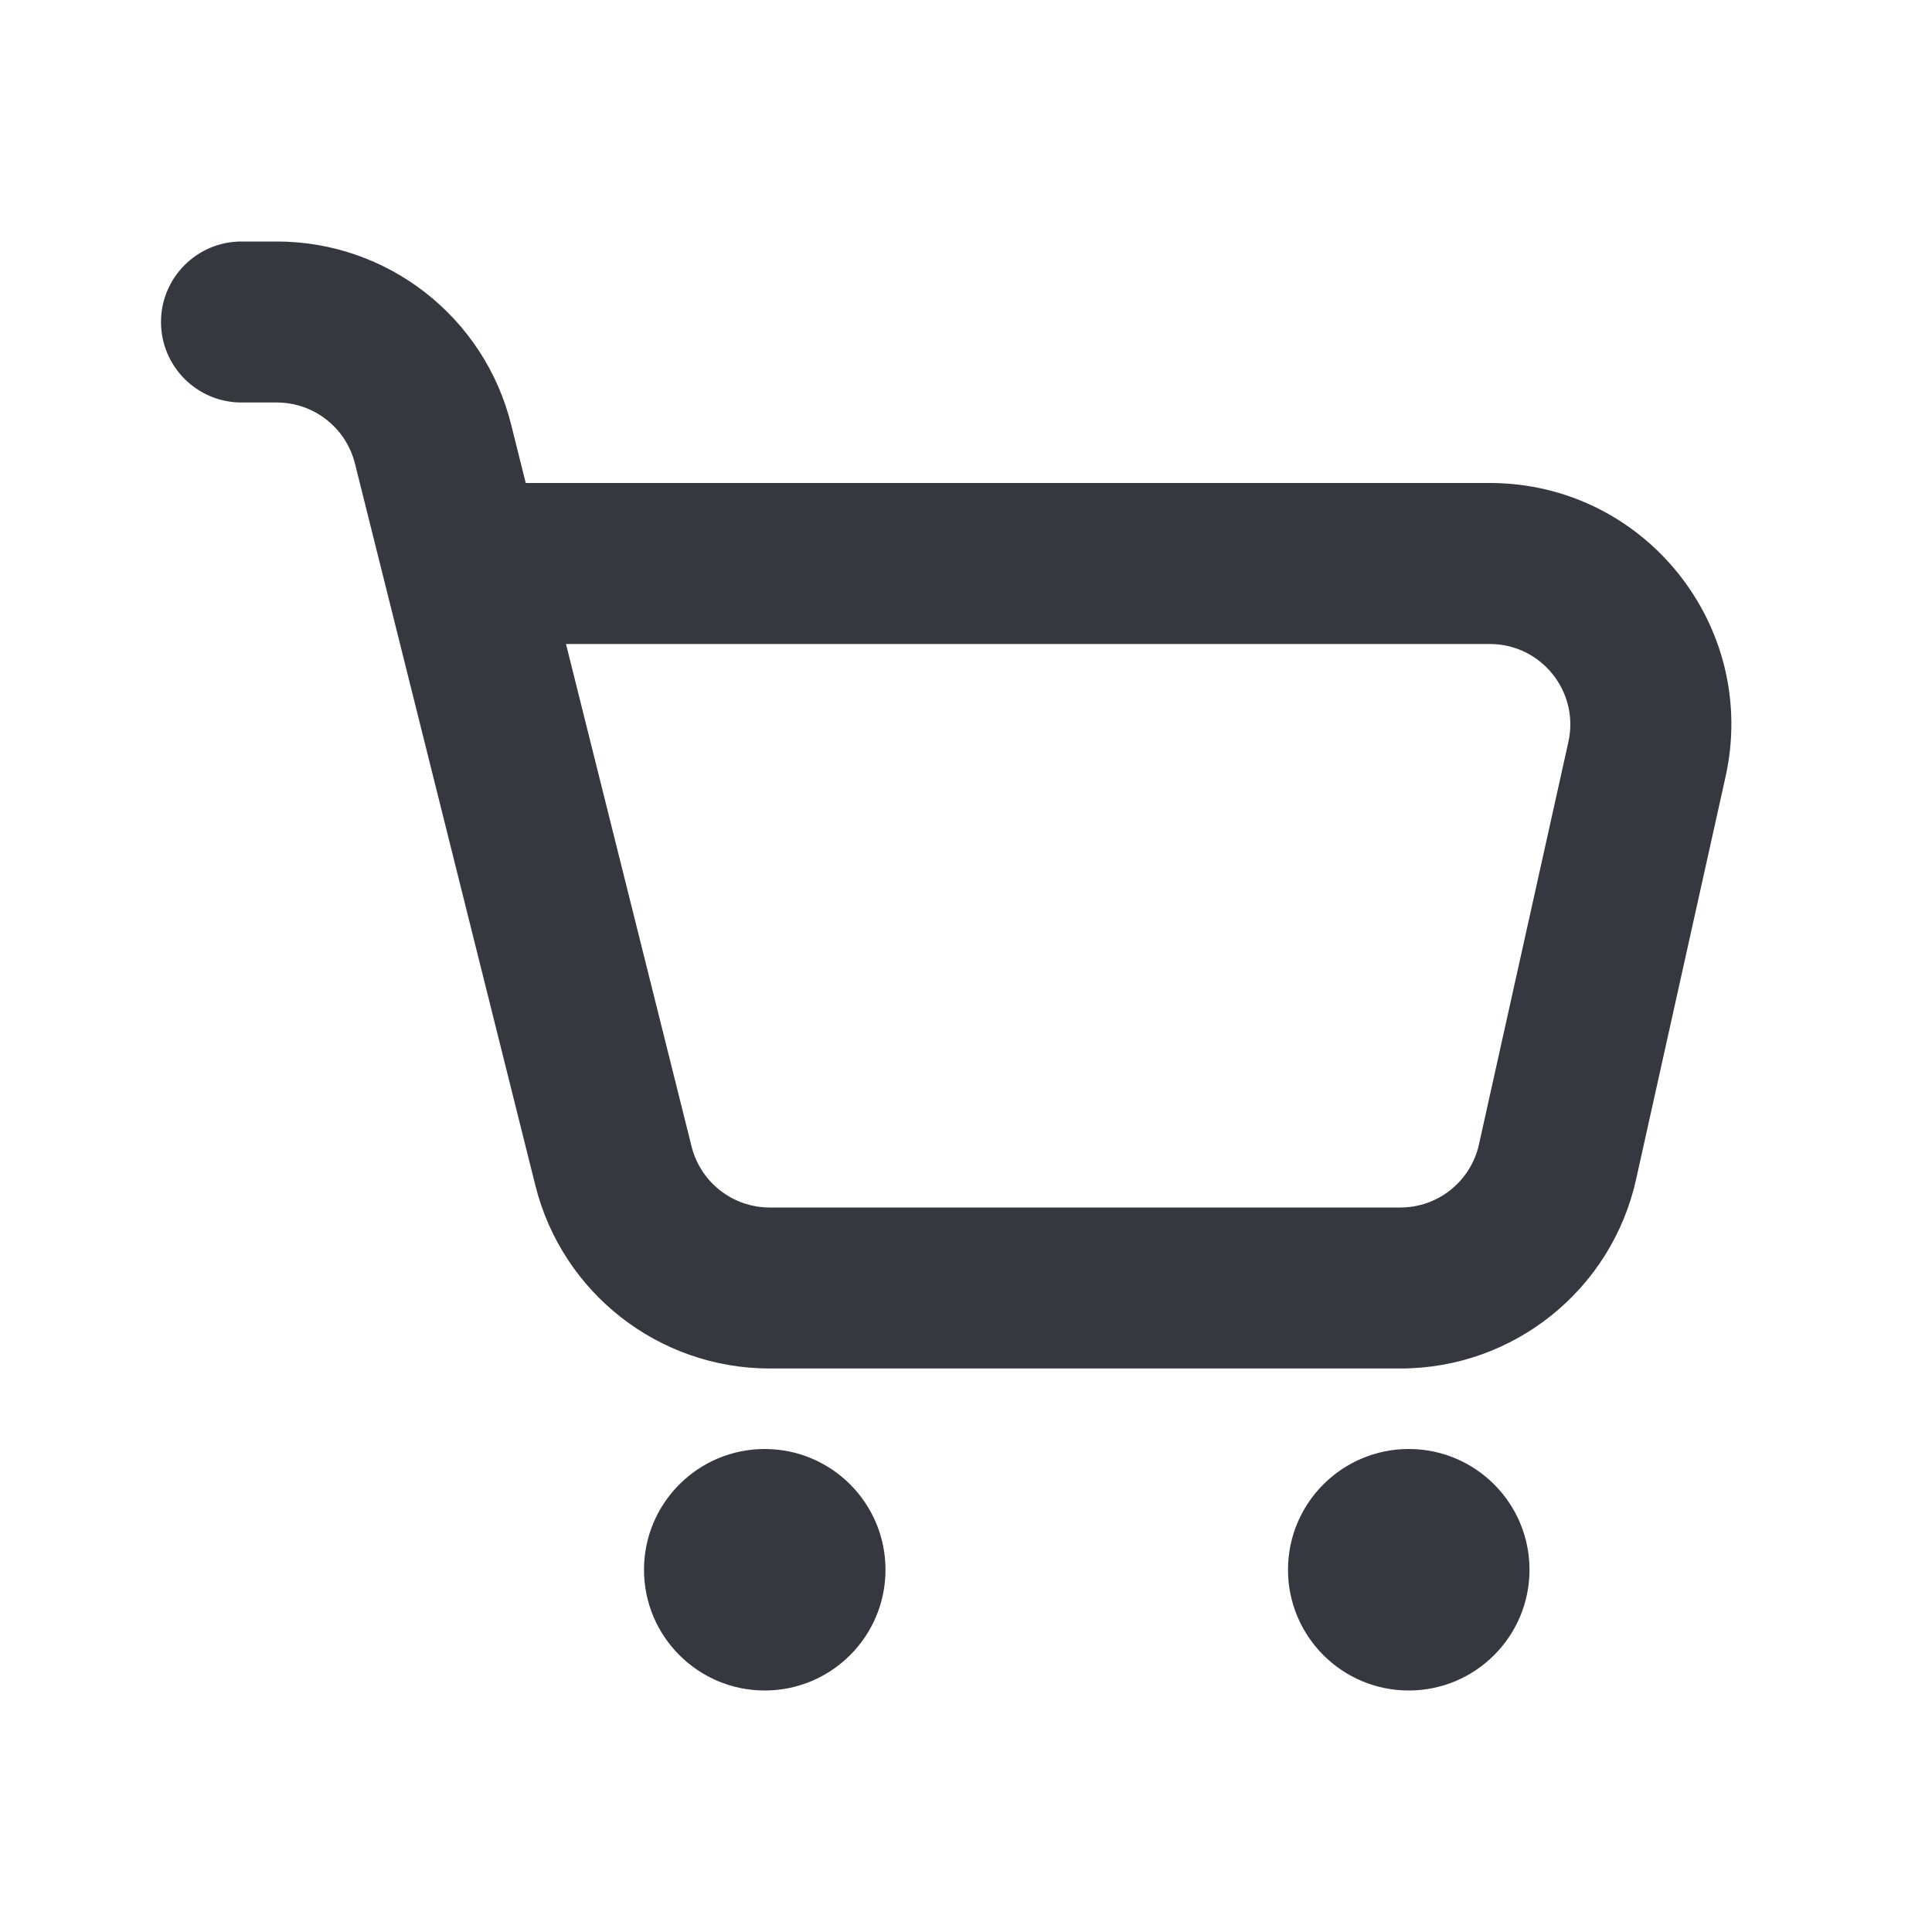<?xml version="1.0" encoding="UTF-8" standalone="no"?><svg width="24" height="24" viewBox="0 0 24 24" fill="none" xmlns="http://www.w3.org/2000/svg">
<path fill-rule="evenodd" clip-rule="evenodd" d="M2 4C2 3.448 2.448 3 3 3H3.438C4.815 3 6.015 3.937 6.349 5.272L6.531 6H18.507C20.426 6 21.852 7.777 21.435 9.651L20.324 14.651C20.019 16.023 18.802 17 17.396 17H9.562C8.185 17 6.985 16.063 6.651 14.728L4.409 5.757C4.297 5.312 3.897 5 3.438 5H3C2.448 5 2 4.552 2 4ZM7.031 8L8.591 14.242C8.703 14.688 9.103 15 9.562 15H17.396C17.864 15 18.27 14.675 18.372 14.217L19.483 9.217C19.622 8.592 19.146 8 18.507 8H7.031Z" fill="#35383F"/>
<path fill-rule="evenodd" clip-rule="evenodd" d="M9.5 21C10.328 21 11 20.328 11 19.5C11 18.672 10.328 18 9.5 18C8.672 18 8 18.672 8 19.5C8 20.328 8.672 21 9.5 21Z" fill="#35383F"/>
<path fill-rule="evenodd" clip-rule="evenodd" d="M17.5 21C18.328 21 19 20.328 19 19.5C19 18.672 18.328 18 17.5 18C16.672 18 16 18.672 16 19.5C16 20.328 16.672 21 17.5 21Z" fill="#35383F"/>
</svg>
